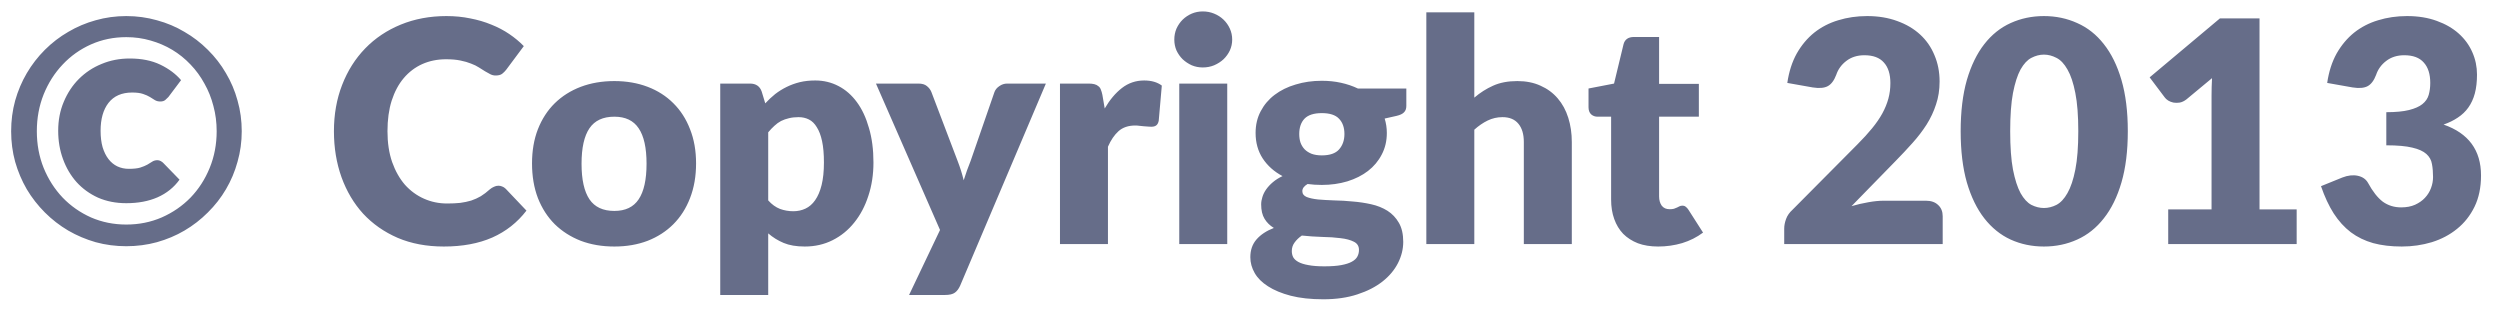 <svg width="105" height="13" viewBox="0 0 105 13" fill="none" xmlns="http://www.w3.org/2000/svg">
<path d="M6.604 6.727C6.656 6.727 6.706 6.74 6.753 6.766C6.801 6.792 6.842 6.824 6.877 6.864L7.54 7.546C7.306 7.871 6.998 8.118 6.617 8.287C6.24 8.452 5.802 8.534 5.304 8.534C4.866 8.534 4.47 8.456 4.114 8.3C3.764 8.14 3.465 7.923 3.217 7.65C2.97 7.373 2.78 7.05 2.646 6.681C2.511 6.313 2.444 5.917 2.444 5.492C2.444 5.05 2.522 4.645 2.678 4.277C2.834 3.904 3.046 3.583 3.315 3.314C3.588 3.042 3.906 2.831 4.271 2.684C4.635 2.532 5.027 2.457 5.447 2.457C5.945 2.457 6.374 2.543 6.734 2.716C7.094 2.89 7.384 3.107 7.605 3.366L7.072 4.075C7.037 4.11 6.994 4.151 6.942 4.199C6.89 4.242 6.821 4.263 6.734 4.263C6.647 4.263 6.572 4.244 6.506 4.205C6.446 4.166 6.377 4.123 6.298 4.075C6.221 4.027 6.123 3.984 6.006 3.945C5.893 3.906 5.742 3.886 5.551 3.886C5.113 3.886 4.782 4.032 4.556 4.322C4.335 4.608 4.225 4.998 4.225 5.492C4.225 5.752 4.253 5.982 4.309 6.181C4.37 6.38 4.452 6.547 4.556 6.681C4.66 6.816 4.784 6.918 4.927 6.987C5.074 7.056 5.235 7.091 5.408 7.091C5.612 7.091 5.772 7.074 5.889 7.039C6.01 7 6.11 6.959 6.188 6.915C6.266 6.872 6.333 6.831 6.389 6.792C6.446 6.753 6.517 6.731 6.604 6.727ZM0.468 5.511C0.468 5.065 0.524 4.636 0.637 4.224C0.754 3.813 0.916 3.429 1.125 3.074C1.337 2.714 1.59 2.387 1.885 2.092C2.18 1.798 2.507 1.546 2.866 1.339C3.226 1.126 3.61 0.964 4.017 0.851C4.429 0.734 4.858 0.675 5.304 0.675C5.75 0.675 6.179 0.734 6.591 0.851C7.007 0.964 7.393 1.126 7.748 1.339C8.108 1.546 8.435 1.798 8.729 2.092C9.028 2.387 9.282 2.714 9.49 3.074C9.702 3.429 9.865 3.813 9.977 4.224C10.095 4.636 10.153 5.065 10.153 5.511C10.153 5.954 10.095 6.38 9.977 6.792C9.865 7.204 9.702 7.589 9.49 7.949C9.282 8.304 9.028 8.629 8.729 8.924C8.435 9.219 8.108 9.472 7.748 9.684C7.393 9.893 7.007 10.055 6.591 10.172C6.179 10.285 5.75 10.341 5.304 10.341C4.858 10.341 4.429 10.285 4.017 10.172C3.61 10.055 3.226 9.893 2.866 9.684C2.507 9.472 2.18 9.219 1.885 8.924C1.59 8.629 1.337 8.304 1.125 7.949C0.916 7.589 0.754 7.206 0.637 6.798C0.524 6.387 0.468 5.958 0.468 5.511ZM1.547 5.511C1.547 6.062 1.642 6.575 1.833 7.052C2.028 7.529 2.295 7.945 2.632 8.3C2.97 8.651 3.367 8.928 3.822 9.132C4.281 9.331 4.775 9.431 5.304 9.431C5.837 9.431 6.333 9.331 6.793 9.132C7.256 8.928 7.659 8.651 8.002 8.3C8.344 7.945 8.613 7.529 8.807 7.052C9.002 6.575 9.1 6.062 9.1 5.511C9.1 5.143 9.055 4.79 8.963 4.452C8.877 4.114 8.751 3.8 8.586 3.51C8.426 3.215 8.231 2.948 8.002 2.71C7.772 2.467 7.516 2.261 7.234 2.092C6.953 1.923 6.649 1.794 6.324 1.702C6 1.607 5.659 1.56 5.304 1.56C4.775 1.56 4.281 1.661 3.822 1.865C3.367 2.069 2.97 2.35 2.632 2.71C2.295 3.065 2.028 3.483 1.833 3.965C1.642 4.446 1.547 4.961 1.547 5.511ZM20.934 7.8C20.986 7.8 21.038 7.81 21.09 7.832C21.142 7.849 21.192 7.882 21.24 7.929L22.111 8.846C21.729 9.344 21.251 9.721 20.674 9.977C20.102 10.228 19.424 10.354 18.64 10.354C17.92 10.354 17.275 10.233 16.703 9.99C16.135 9.743 15.652 9.405 15.253 8.976C14.859 8.543 14.556 8.031 14.343 7.442C14.131 6.848 14.025 6.205 14.025 5.511C14.025 4.805 14.14 4.157 14.369 3.568C14.599 2.974 14.922 2.463 15.338 2.034C15.754 1.605 16.252 1.271 16.833 1.033C17.413 0.795 18.053 0.675 18.75 0.675C19.106 0.675 19.439 0.708 19.751 0.773C20.068 0.834 20.362 0.92 20.635 1.033C20.908 1.141 21.16 1.274 21.389 1.429C21.619 1.585 21.823 1.754 22 1.937L21.259 2.931C21.212 2.992 21.155 3.048 21.09 3.1C21.025 3.148 20.934 3.171 20.817 3.171C20.739 3.171 20.666 3.154 20.596 3.119C20.527 3.085 20.453 3.044 20.375 2.996C20.297 2.944 20.211 2.89 20.115 2.833C20.024 2.773 19.914 2.719 19.784 2.671C19.658 2.619 19.509 2.576 19.335 2.541C19.166 2.506 18.967 2.489 18.737 2.489C18.373 2.489 18.04 2.556 17.736 2.691C17.437 2.825 17.177 3.022 16.956 3.282C16.74 3.538 16.571 3.854 16.449 4.231C16.332 4.604 16.274 5.03 16.274 5.511C16.274 5.997 16.339 6.428 16.469 6.805C16.603 7.182 16.783 7.5 17.008 7.761C17.238 8.016 17.504 8.211 17.808 8.345C18.111 8.48 18.436 8.547 18.783 8.547C18.982 8.547 19.164 8.538 19.329 8.521C19.493 8.499 19.647 8.467 19.79 8.424C19.933 8.376 20.068 8.315 20.193 8.242C20.319 8.164 20.447 8.066 20.577 7.949C20.629 7.906 20.685 7.871 20.746 7.845C20.806 7.815 20.869 7.8 20.934 7.8ZM25.803 3.405C26.314 3.405 26.78 3.486 27.201 3.646C27.621 3.806 27.981 4.036 28.28 4.335C28.583 4.634 28.817 4.998 28.982 5.427C29.151 5.852 29.235 6.33 29.235 6.864C29.235 7.401 29.151 7.886 28.982 8.319C28.817 8.748 28.583 9.115 28.28 9.418C27.981 9.717 27.621 9.949 27.201 10.114C26.78 10.274 26.314 10.354 25.803 10.354C25.288 10.354 24.817 10.274 24.393 10.114C23.972 9.949 23.608 9.717 23.301 9.418C22.997 9.115 22.761 8.748 22.592 8.319C22.427 7.886 22.345 7.401 22.345 6.864C22.345 6.33 22.427 5.852 22.592 5.427C22.761 4.998 22.997 4.634 23.301 4.335C23.608 4.036 23.972 3.806 24.393 3.646C24.817 3.486 25.288 3.405 25.803 3.405ZM25.803 8.859C26.267 8.859 26.607 8.697 26.824 8.371C27.045 8.042 27.155 7.544 27.155 6.877C27.155 6.209 27.045 5.713 26.824 5.388C26.607 5.063 26.267 4.901 25.803 4.901C25.326 4.901 24.978 5.063 24.757 5.388C24.536 5.713 24.425 6.209 24.425 6.877C24.425 7.544 24.536 8.042 24.757 8.371C24.978 8.697 25.326 8.859 25.803 8.859ZM30.25 12.389V3.51H31.498C31.749 3.51 31.914 3.622 31.992 3.848L32.141 4.341C32.271 4.199 32.41 4.069 32.557 3.951C32.709 3.834 32.869 3.735 33.038 3.652C33.212 3.566 33.396 3.499 33.591 3.451C33.79 3.403 34.007 3.38 34.241 3.38C34.592 3.38 34.917 3.458 35.216 3.614C35.515 3.769 35.773 3.995 35.989 4.29C36.206 4.584 36.375 4.946 36.496 5.375C36.622 5.8 36.685 6.283 36.685 6.824C36.685 7.332 36.613 7.8 36.47 8.229C36.332 8.658 36.135 9.03 35.879 9.347C35.627 9.663 35.324 9.91 34.969 10.088C34.618 10.265 34.228 10.354 33.799 10.354C33.448 10.354 33.153 10.304 32.915 10.204C32.676 10.105 32.46 9.97 32.265 9.802V12.389H30.25ZM33.539 4.92C33.392 4.92 33.257 4.935 33.136 4.965C33.019 4.992 32.908 5.03 32.804 5.082C32.705 5.135 32.611 5.202 32.525 5.284C32.438 5.362 32.352 5.453 32.265 5.557V8.417C32.416 8.586 32.581 8.705 32.759 8.774C32.937 8.839 33.123 8.872 33.318 8.872C33.504 8.872 33.675 8.835 33.831 8.761C33.987 8.688 34.122 8.571 34.234 8.411C34.351 8.246 34.442 8.034 34.507 7.774C34.572 7.513 34.605 7.197 34.605 6.824C34.605 6.469 34.579 6.17 34.527 5.928C34.475 5.685 34.401 5.49 34.306 5.343C34.215 5.191 34.104 5.082 33.974 5.018C33.844 4.952 33.699 4.92 33.539 4.92ZM40.326 11.998C40.265 12.133 40.191 12.23 40.105 12.291C40.018 12.356 39.88 12.389 39.689 12.389H38.181L39.481 9.659L36.79 3.51H38.571C38.727 3.51 38.846 3.544 38.928 3.614C39.015 3.683 39.078 3.765 39.117 3.861L40.222 6.766C40.326 7.035 40.41 7.303 40.475 7.572C40.519 7.433 40.564 7.297 40.612 7.162C40.664 7.024 40.716 6.887 40.768 6.753L41.769 3.861C41.808 3.761 41.877 3.679 41.977 3.614C42.077 3.544 42.185 3.51 42.302 3.51H43.927L40.326 11.998ZM44.519 10.25V3.51H45.715C45.815 3.51 45.897 3.518 45.962 3.535C46.032 3.553 46.088 3.581 46.131 3.62C46.179 3.655 46.214 3.702 46.235 3.763C46.261 3.824 46.283 3.897 46.3 3.984L46.398 4.556C46.61 4.192 46.851 3.906 47.119 3.698C47.392 3.486 47.704 3.38 48.055 3.38C48.359 3.38 48.606 3.451 48.796 3.594L48.666 5.076C48.645 5.171 48.608 5.236 48.556 5.271C48.508 5.306 48.441 5.323 48.354 5.323C48.32 5.323 48.274 5.321 48.218 5.316C48.162 5.312 48.103 5.308 48.042 5.303C47.982 5.295 47.919 5.288 47.854 5.284C47.793 5.275 47.737 5.271 47.685 5.271C47.39 5.271 47.154 5.351 46.976 5.511C46.803 5.668 46.656 5.884 46.534 6.162V10.25H44.519ZM51.544 3.51V10.25H49.529V3.51H51.544ZM51.752 1.663C51.752 1.824 51.719 1.976 51.654 2.119C51.589 2.257 51.5 2.381 51.388 2.489C51.275 2.593 51.143 2.678 50.991 2.743C50.844 2.803 50.686 2.833 50.517 2.833C50.352 2.833 50.198 2.803 50.055 2.743C49.912 2.678 49.784 2.593 49.672 2.489C49.563 2.381 49.477 2.257 49.412 2.119C49.351 1.976 49.321 1.824 49.321 1.663C49.321 1.499 49.351 1.345 49.412 1.202C49.477 1.059 49.563 0.933 49.672 0.825C49.784 0.717 49.912 0.632 50.055 0.571C50.198 0.511 50.352 0.48 50.517 0.48C50.686 0.48 50.844 0.511 50.991 0.571C51.143 0.632 51.275 0.717 51.388 0.825C51.5 0.933 51.589 1.059 51.654 1.202C51.719 1.345 51.752 1.499 51.752 1.663ZM55.517 3.393C55.803 3.393 56.071 3.421 56.323 3.477C56.578 3.533 56.814 3.614 57.031 3.717H59.066V4.452C59.066 4.565 59.033 4.654 58.968 4.718C58.907 4.784 58.801 4.833 58.65 4.868L58.156 4.979C58.216 5.173 58.247 5.375 58.247 5.583C58.247 5.921 58.175 6.224 58.032 6.493C57.893 6.762 57.701 6.991 57.454 7.182C57.211 7.368 56.923 7.513 56.589 7.617C56.255 7.717 55.898 7.767 55.517 7.767C55.304 7.767 55.105 7.754 54.919 7.728C54.771 7.815 54.698 7.914 54.698 8.027C54.698 8.14 54.758 8.222 54.88 8.274C55.001 8.322 55.161 8.356 55.361 8.378C55.56 8.395 55.785 8.408 56.037 8.417C56.292 8.421 56.552 8.437 56.817 8.463C57.081 8.484 57.339 8.523 57.59 8.579C57.846 8.636 58.073 8.727 58.273 8.852C58.472 8.978 58.632 9.147 58.754 9.36C58.875 9.568 58.936 9.834 58.936 10.159C58.936 10.462 58.862 10.759 58.715 11.05C58.567 11.34 58.351 11.598 58.065 11.823C57.779 12.048 57.428 12.228 57.012 12.363C56.596 12.501 56.119 12.57 55.582 12.57C55.053 12.57 54.596 12.521 54.21 12.421C53.829 12.321 53.51 12.189 53.255 12.024C53.003 11.864 52.817 11.678 52.696 11.466C52.574 11.253 52.514 11.032 52.514 10.803C52.514 10.504 52.6 10.254 52.774 10.055C52.947 9.856 53.19 9.695 53.502 9.574C53.337 9.474 53.207 9.347 53.112 9.191C53.016 9.034 52.969 8.833 52.969 8.586C52.969 8.486 52.986 8.382 53.021 8.274C53.055 8.161 53.109 8.053 53.183 7.949C53.257 7.845 53.35 7.745 53.463 7.65C53.575 7.555 53.71 7.47 53.866 7.396C53.515 7.21 53.237 6.963 53.034 6.655C52.834 6.348 52.735 5.99 52.735 5.583C52.735 5.245 52.806 4.942 52.949 4.673C53.092 4.4 53.287 4.17 53.534 3.984C53.785 3.793 54.08 3.648 54.418 3.549C54.756 3.445 55.122 3.393 55.517 3.393ZM57.077 10.497C57.077 10.337 57.005 10.222 56.862 10.152C56.719 10.079 56.533 10.029 56.303 10.003C56.073 9.973 55.816 9.955 55.53 9.951C55.244 9.942 54.96 9.923 54.678 9.893C54.552 9.979 54.451 10.077 54.373 10.185C54.295 10.289 54.256 10.408 54.256 10.543C54.256 10.638 54.275 10.725 54.314 10.803C54.357 10.88 54.431 10.948 54.535 11.004C54.639 11.06 54.778 11.104 54.951 11.134C55.129 11.169 55.352 11.186 55.621 11.186C55.911 11.186 56.149 11.169 56.336 11.134C56.522 11.099 56.669 11.052 56.778 10.991C56.89 10.93 56.968 10.857 57.012 10.77C57.055 10.688 57.077 10.597 57.077 10.497ZM55.517 6.526C55.85 6.526 56.091 6.443 56.238 6.279C56.39 6.109 56.466 5.893 56.466 5.628C56.466 5.356 56.39 5.141 56.238 4.985C56.091 4.829 55.85 4.751 55.517 4.751C55.183 4.751 54.94 4.829 54.789 4.985C54.641 5.141 54.568 5.356 54.568 5.628C54.568 5.758 54.585 5.878 54.62 5.986C54.659 6.094 54.717 6.19 54.795 6.272C54.873 6.35 54.971 6.413 55.088 6.46C55.209 6.504 55.352 6.526 55.517 6.526ZM59.906 10.25V0.519H61.921V4.101C62.164 3.893 62.426 3.726 62.708 3.6C62.994 3.47 63.334 3.405 63.728 3.405C64.097 3.405 64.421 3.47 64.703 3.6C64.989 3.726 65.23 3.904 65.425 4.133C65.62 4.359 65.767 4.63 65.867 4.946C65.966 5.258 66.016 5.598 66.016 5.966V10.25H64.001V5.966C64.001 5.637 63.925 5.381 63.774 5.199C63.622 5.013 63.399 4.92 63.104 4.92C62.883 4.92 62.675 4.968 62.48 5.063C62.285 5.158 62.099 5.286 61.921 5.447V10.25H59.906ZM69.643 10.354C69.322 10.354 69.038 10.309 68.791 10.217C68.549 10.122 68.343 9.99 68.174 9.821C68.009 9.648 67.883 9.44 67.797 9.197C67.71 8.954 67.667 8.684 67.667 8.384V4.901H67.095C66.991 4.901 66.902 4.868 66.828 4.803C66.755 4.734 66.718 4.634 66.718 4.504V3.717L67.79 3.51L68.187 1.865C68.239 1.657 68.386 1.553 68.629 1.553H69.682V3.522H71.352V4.901H69.682V8.248C69.682 8.404 69.719 8.534 69.792 8.638C69.87 8.738 69.981 8.787 70.124 8.787C70.198 8.787 70.258 8.781 70.306 8.768C70.358 8.751 70.401 8.733 70.436 8.716C70.475 8.694 70.51 8.677 70.54 8.664C70.575 8.647 70.614 8.638 70.657 8.638C70.718 8.638 70.765 8.653 70.8 8.684C70.839 8.71 70.878 8.753 70.917 8.813L71.528 9.769C71.268 9.964 70.975 10.111 70.65 10.211C70.325 10.306 69.99 10.354 69.643 10.354ZM78.421 0.675C78.889 0.675 79.309 0.745 79.682 0.883C80.059 1.018 80.379 1.206 80.644 1.449C80.908 1.692 81.11 1.982 81.248 2.32C81.391 2.654 81.463 3.022 81.463 3.425C81.463 3.772 81.413 4.092 81.313 4.387C81.218 4.682 81.086 4.963 80.917 5.232C80.748 5.496 80.551 5.754 80.325 6.005C80.104 6.253 79.868 6.504 79.617 6.76L77.764 8.658C78.003 8.588 78.237 8.534 78.466 8.495C78.7 8.452 78.919 8.43 79.123 8.43H80.891C81.108 8.43 81.279 8.491 81.404 8.612C81.53 8.729 81.593 8.885 81.593 9.08V10.25H74.937V9.6C74.937 9.474 74.963 9.34 75.015 9.197C75.067 9.054 75.158 8.924 75.288 8.807L78.018 6.058C78.252 5.824 78.456 5.6 78.629 5.388C78.802 5.176 78.945 4.968 79.058 4.764C79.171 4.556 79.255 4.35 79.311 4.146C79.368 3.938 79.396 3.72 79.396 3.49C79.396 3.113 79.305 2.825 79.123 2.626C78.945 2.422 78.672 2.32 78.304 2.32C78.005 2.32 77.751 2.4 77.543 2.561C77.34 2.716 77.199 2.912 77.121 3.146C77.03 3.384 76.911 3.542 76.763 3.62C76.616 3.698 76.406 3.715 76.133 3.672L75.067 3.483C75.136 3.011 75.268 2.599 75.463 2.248C75.663 1.897 75.907 1.605 76.198 1.371C76.493 1.137 76.828 0.964 77.205 0.851C77.582 0.734 77.987 0.675 78.421 0.675ZM89.368 5.511C89.368 6.339 89.279 7.056 89.101 7.663C88.924 8.27 88.677 8.772 88.36 9.171C88.048 9.57 87.676 9.867 87.242 10.062C86.813 10.257 86.348 10.354 85.845 10.354C85.342 10.354 84.876 10.257 84.447 10.062C84.023 9.867 83.654 9.57 83.342 9.171C83.03 8.772 82.786 8.27 82.608 7.663C82.435 7.056 82.348 6.339 82.348 5.511C82.348 4.684 82.435 3.967 82.608 3.36C82.786 2.753 83.03 2.251 83.342 1.852C83.654 1.453 84.023 1.159 84.447 0.968C84.876 0.773 85.342 0.675 85.845 0.675C86.348 0.675 86.813 0.773 87.242 0.968C87.676 1.159 88.048 1.453 88.36 1.852C88.677 2.251 88.924 2.753 89.101 3.36C89.279 3.967 89.368 4.684 89.368 5.511ZM87.288 5.511C87.288 4.857 87.247 4.322 87.164 3.906C87.082 3.486 86.972 3.156 86.833 2.918C86.699 2.68 86.545 2.517 86.371 2.43C86.198 2.34 86.023 2.294 85.845 2.294C85.667 2.294 85.492 2.34 85.318 2.43C85.149 2.517 84.998 2.68 84.863 2.918C84.733 3.156 84.627 3.486 84.545 3.906C84.467 4.322 84.428 4.857 84.428 5.511C84.428 6.17 84.467 6.707 84.545 7.123C84.627 7.54 84.733 7.869 84.863 8.111C84.998 8.35 85.149 8.514 85.318 8.605C85.492 8.692 85.667 8.736 85.845 8.736C86.023 8.736 86.198 8.692 86.371 8.605C86.545 8.514 86.699 8.35 86.833 8.111C86.972 7.869 87.082 7.54 87.164 7.123C87.247 6.707 87.288 6.17 87.288 5.511ZM91.065 8.794H92.885V4.016C92.885 3.783 92.892 3.538 92.905 3.282L91.832 4.173C91.737 4.246 91.642 4.292 91.546 4.309C91.455 4.322 91.369 4.322 91.286 4.309C91.204 4.292 91.13 4.263 91.065 4.224C91 4.181 90.953 4.138 90.922 4.095L90.285 3.249L93.236 0.773H94.9V8.794H96.46V10.25H91.065V8.794ZM101.096 0.675C101.564 0.675 101.98 0.743 102.344 0.877C102.708 1.007 103.016 1.185 103.267 1.41C103.518 1.635 103.709 1.897 103.839 2.196C103.969 2.491 104.034 2.803 104.034 3.132C104.034 3.432 104.004 3.696 103.943 3.925C103.882 4.151 103.791 4.348 103.67 4.517C103.553 4.682 103.406 4.822 103.228 4.939C103.055 5.056 102.855 5.154 102.63 5.232C103.679 5.596 104.203 6.309 104.203 7.37C104.203 7.873 104.112 8.311 103.93 8.684C103.748 9.056 103.503 9.366 103.195 9.613C102.892 9.86 102.539 10.046 102.136 10.172C101.733 10.293 101.313 10.354 100.875 10.354C100.424 10.354 100.023 10.306 99.672 10.211C99.321 10.111 99.009 9.96 98.736 9.756C98.463 9.548 98.223 9.284 98.015 8.963C97.811 8.642 97.634 8.261 97.482 7.819L98.379 7.455C98.613 7.364 98.83 7.34 99.029 7.383C99.228 7.427 99.371 7.527 99.458 7.683C99.653 8.042 99.859 8.304 100.075 8.469C100.296 8.629 100.554 8.71 100.849 8.71C101.074 8.71 101.269 8.673 101.434 8.599C101.603 8.521 101.742 8.424 101.85 8.306C101.963 8.185 102.047 8.049 102.103 7.897C102.16 7.745 102.188 7.591 102.188 7.436C102.188 7.232 102.173 7.05 102.142 6.889C102.116 6.725 102.038 6.584 101.908 6.467C101.778 6.35 101.581 6.261 101.317 6.2C101.057 6.136 100.693 6.103 100.225 6.103V4.712C100.619 4.712 100.938 4.682 101.18 4.621C101.423 4.56 101.609 4.478 101.739 4.374C101.874 4.266 101.963 4.136 102.006 3.984C102.049 3.832 102.071 3.666 102.071 3.483C102.071 3.111 101.98 2.825 101.798 2.626C101.62 2.422 101.347 2.32 100.979 2.32C100.68 2.32 100.426 2.4 100.218 2.561C100.015 2.716 99.874 2.912 99.796 3.146C99.705 3.384 99.586 3.542 99.438 3.62C99.291 3.698 99.081 3.715 98.808 3.672L97.742 3.483C97.811 3.011 97.943 2.599 98.138 2.248C98.338 1.897 98.583 1.605 98.873 1.371C99.168 1.137 99.503 0.964 99.88 0.851C100.257 0.734 100.663 0.675 101.096 0.675Z" fill="#666D89"/>
</svg>
